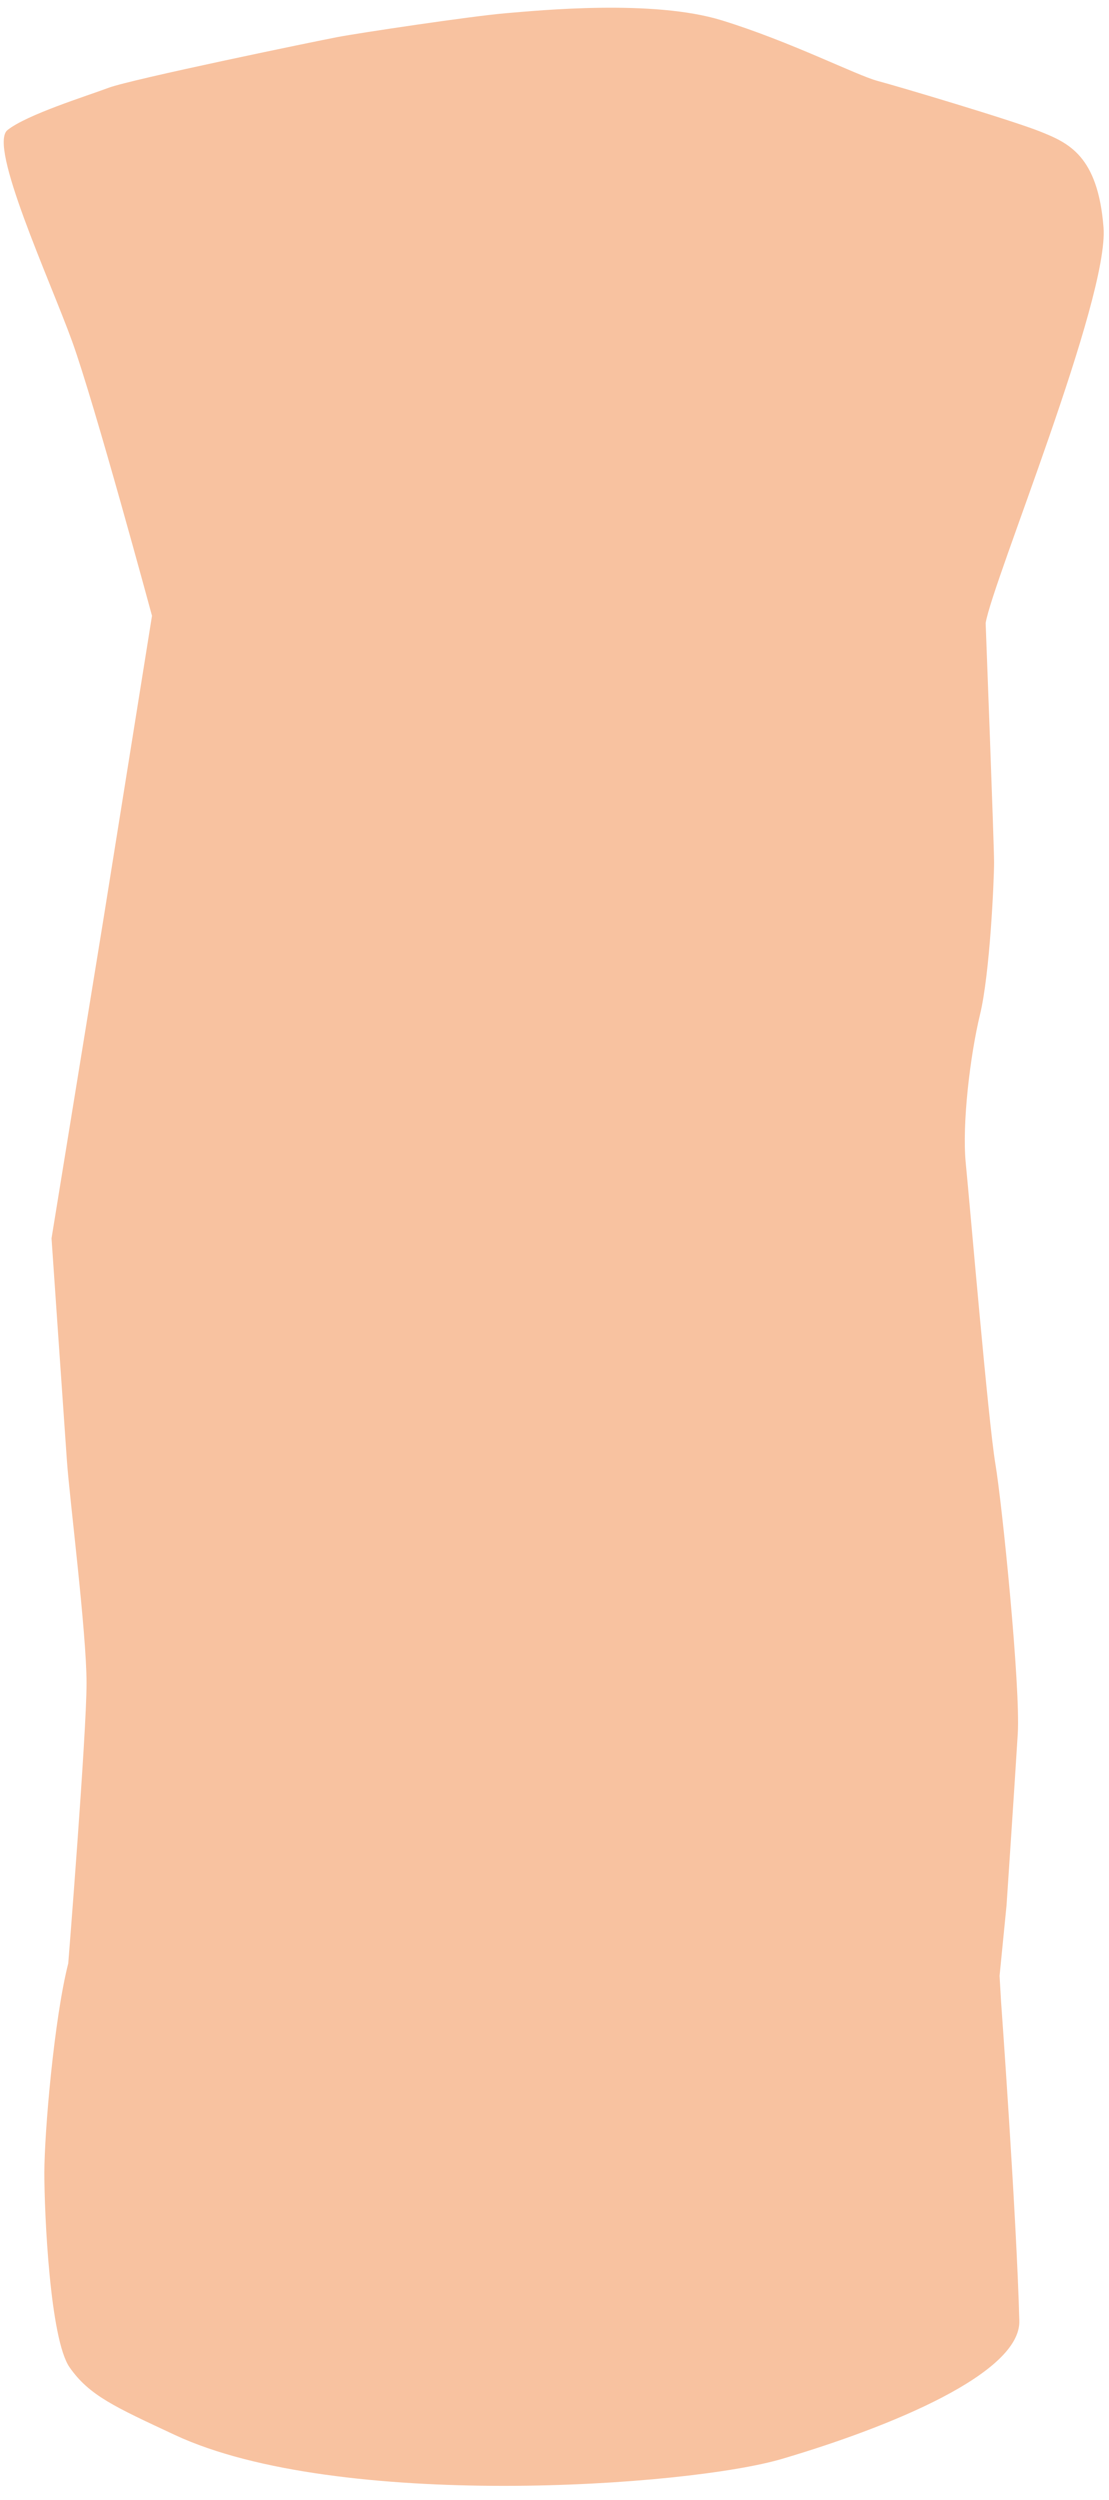 <svg width="71" height="160" viewBox="0 0 71 160" fill="none" xmlns="http://www.w3.org/2000/svg">
<path d="M9.731 39.413C9.731 39.413 6.051 25.803 4.614 21.838C3.177 17.874 -0.776 9.317 0.482 8.322C1.74 7.327 5.512 6.159 6.95 5.619C8.387 5.078 20.158 2.649 21.595 2.375C23.032 2.101 30.219 1.027 32.375 0.847C34.531 0.666 41.81 -0.055 46.208 1.301C50.606 2.656 54.832 4.819 56.183 5.179C57.534 5.539 64.806 7.702 66.603 8.423C68.4 9.144 70.29 9.958 70.649 14.55C71.008 19.142 63.556 37.171 63.103 39.875C63.103 39.875 63.642 54.025 63.642 55.193C63.642 56.361 63.376 62.315 62.744 64.925C62.112 67.534 61.58 71.939 61.831 74.462C62.083 76.985 63.269 90.956 63.721 93.659C64.174 96.362 65.338 107.99 65.159 110.96C64.979 113.93 64.44 121.953 64.44 121.953L63.994 126.459L64.088 128.081C64.088 128.081 65.08 141.777 65.259 148.539C65.346 151.884 57.088 155.301 50.082 157.37C44.053 159.158 21.61 160.707 11.19 155.841C7.352 154.047 5.714 153.318 4.456 151.516C3.198 149.714 2.839 141.698 2.839 139.081C2.839 136.464 3.471 129.169 4.37 125.659C4.37 125.659 5.541 110.974 5.541 107.73C5.541 104.486 4.463 96.016 4.284 93.493C4.104 90.97 3.299 79.256 3.299 79.256L6.626 58.805L9.731 39.413Z" fill="#F8C2A0"/>
</svg>
